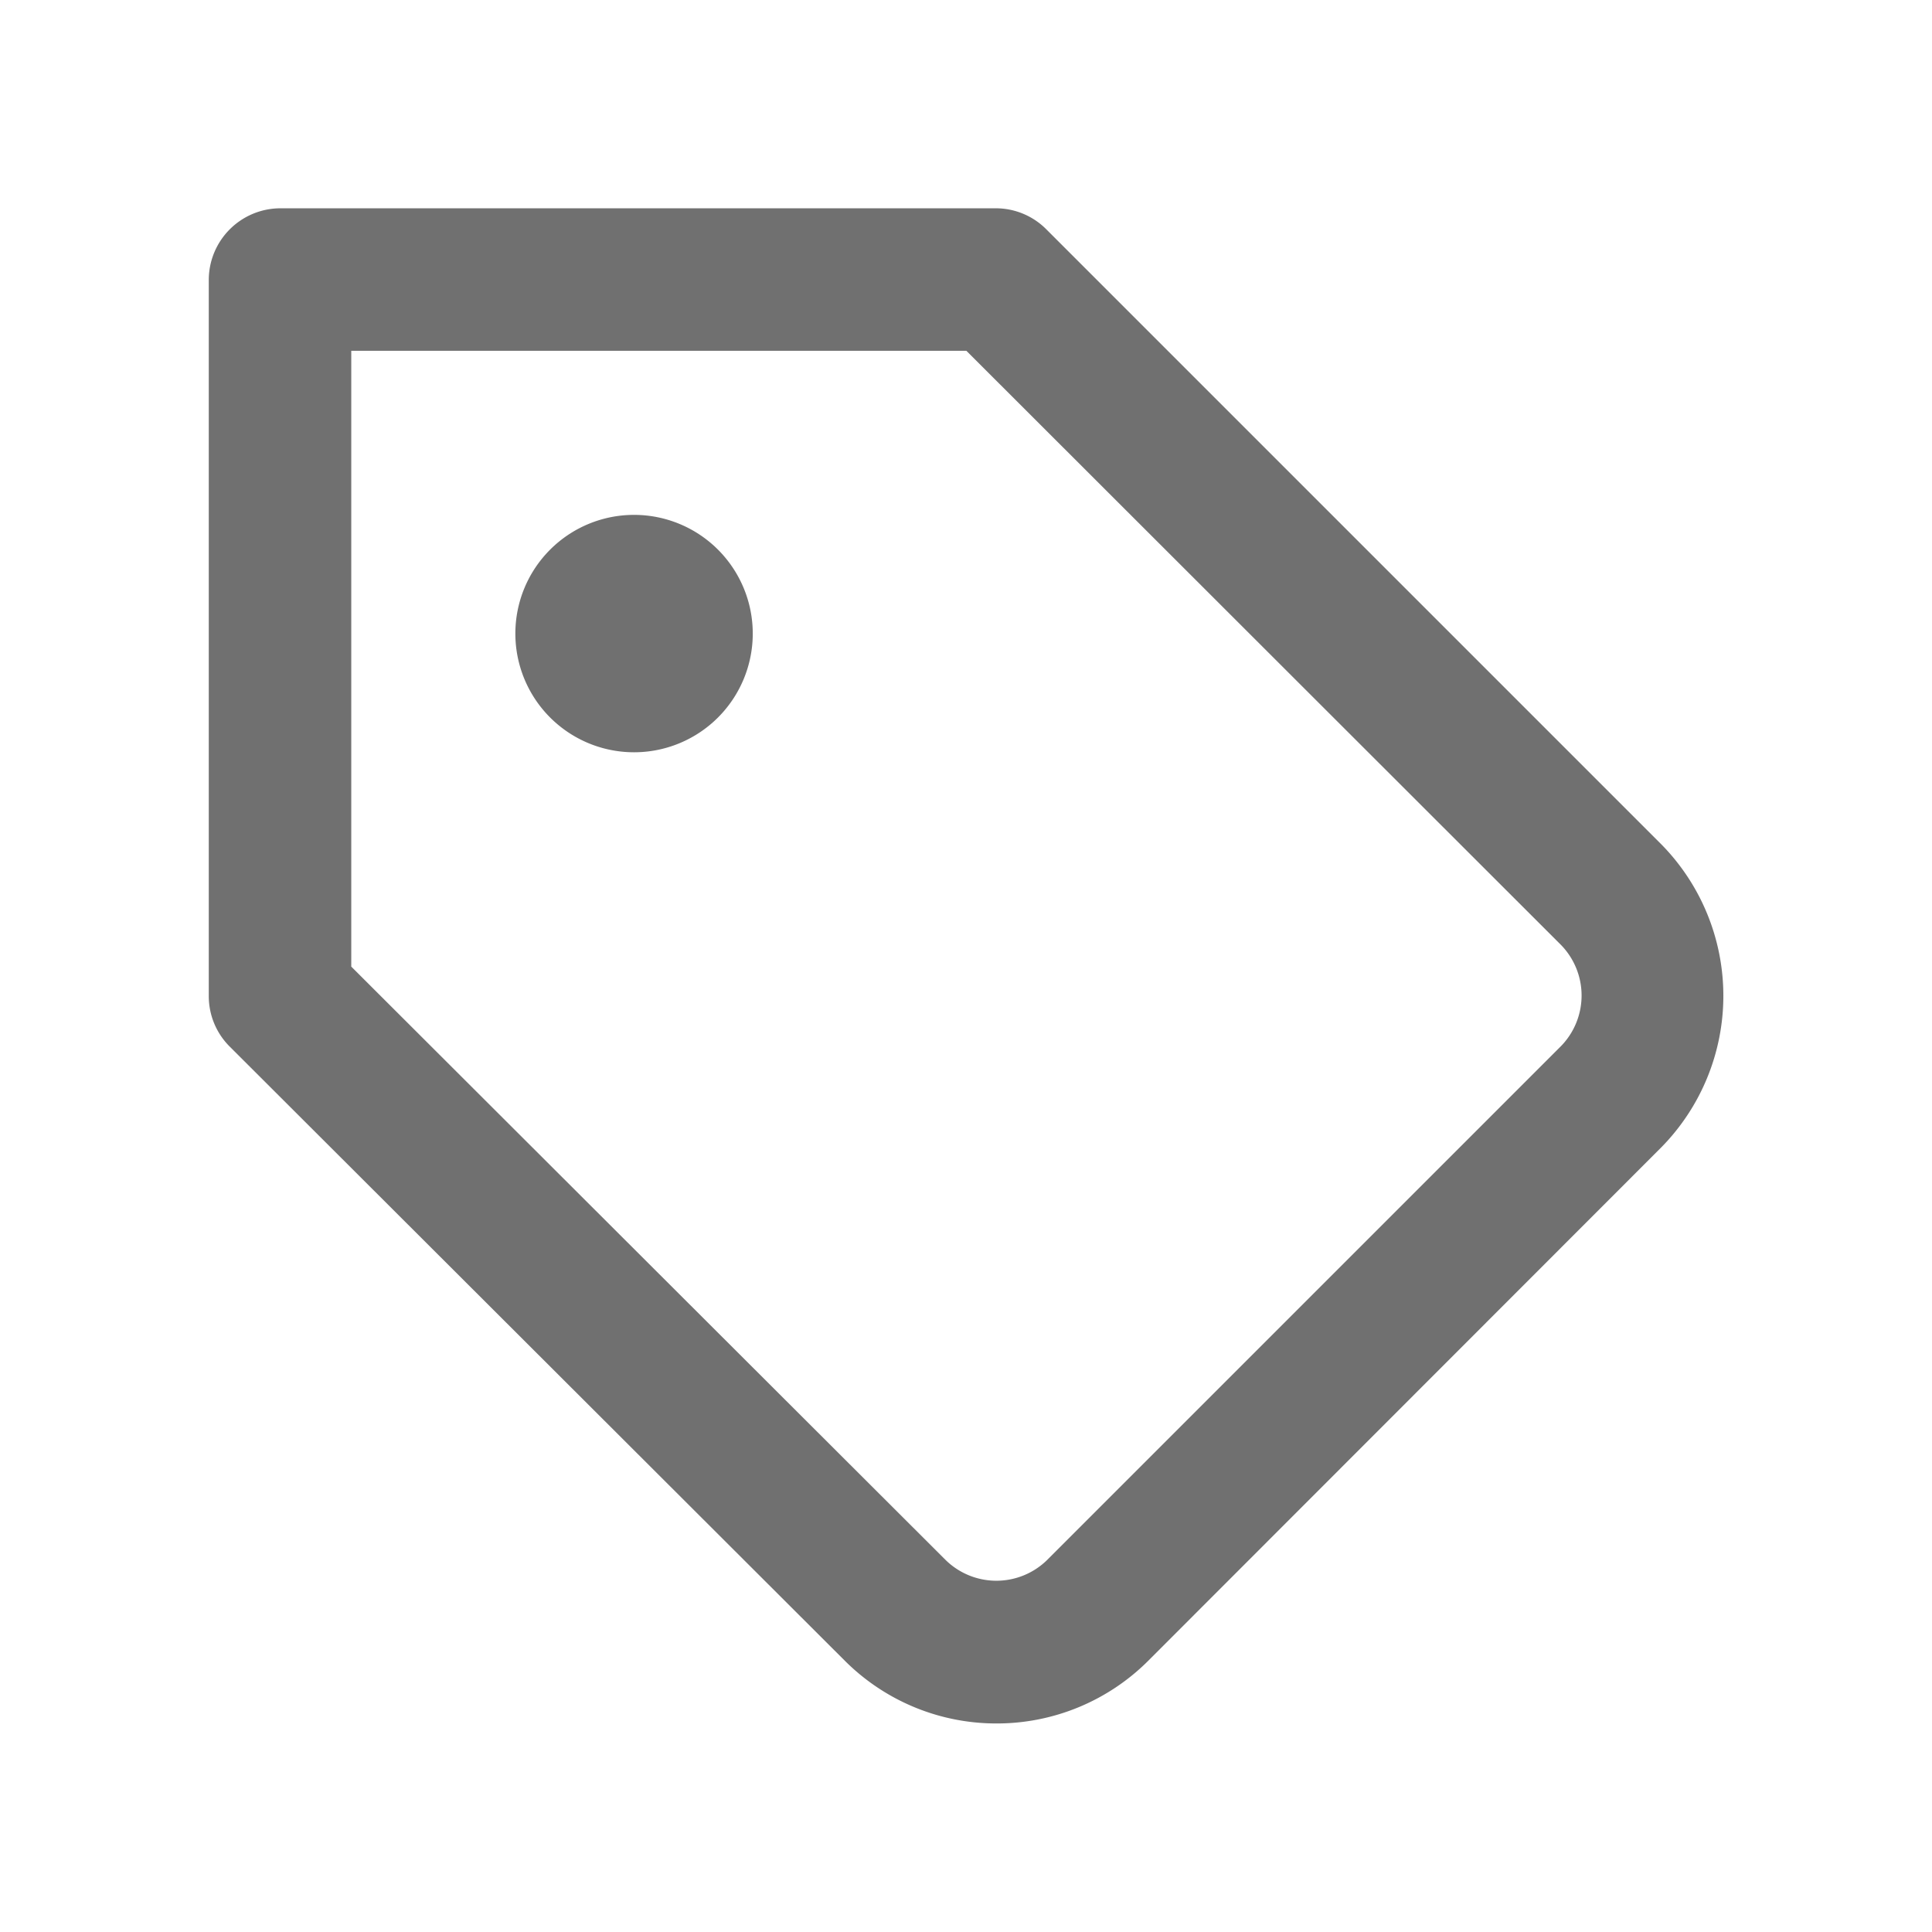 <svg xmlns="http://www.w3.org/2000/svg" width="16" height="16" viewBox="0 0 16 16">
  <g id="Tag" transform="translate(4620 15627)">
    <rect id="Rectangle_5376" data-name="Rectangle 5376" width="16" height="16" transform="translate(-4620 -15627)" fill="none"/>
    <path id="tag-svgrepo-com" d="M10.546,16.568a1.774,1.774,0,0,1-1.258-.519L4.193,10.962a.589.589,0,0,1-.173-.417V4.61a.594.594,0,0,1,.59-.59h5.928a.589.589,0,0,1,.417.173l5.095,5.095a1.789,1.789,0,0,1,0,2.508L11.8,16.049a1.774,1.774,0,0,1-1.258.519ZM5.2,10.3l4.922,4.914a.6.6,0,0,0,.841,0l4.254-4.254a.6.6,0,0,0,0-.841L10.294,5.2H5.2v5.1ZM7.542,8.525a.983.983,0,1,1,.983-.983A.983.983,0,0,1,7.542,8.525Z" transform="translate(-4622.291 -15629.295)" fill="#707070"/>
  </g>
</svg>
